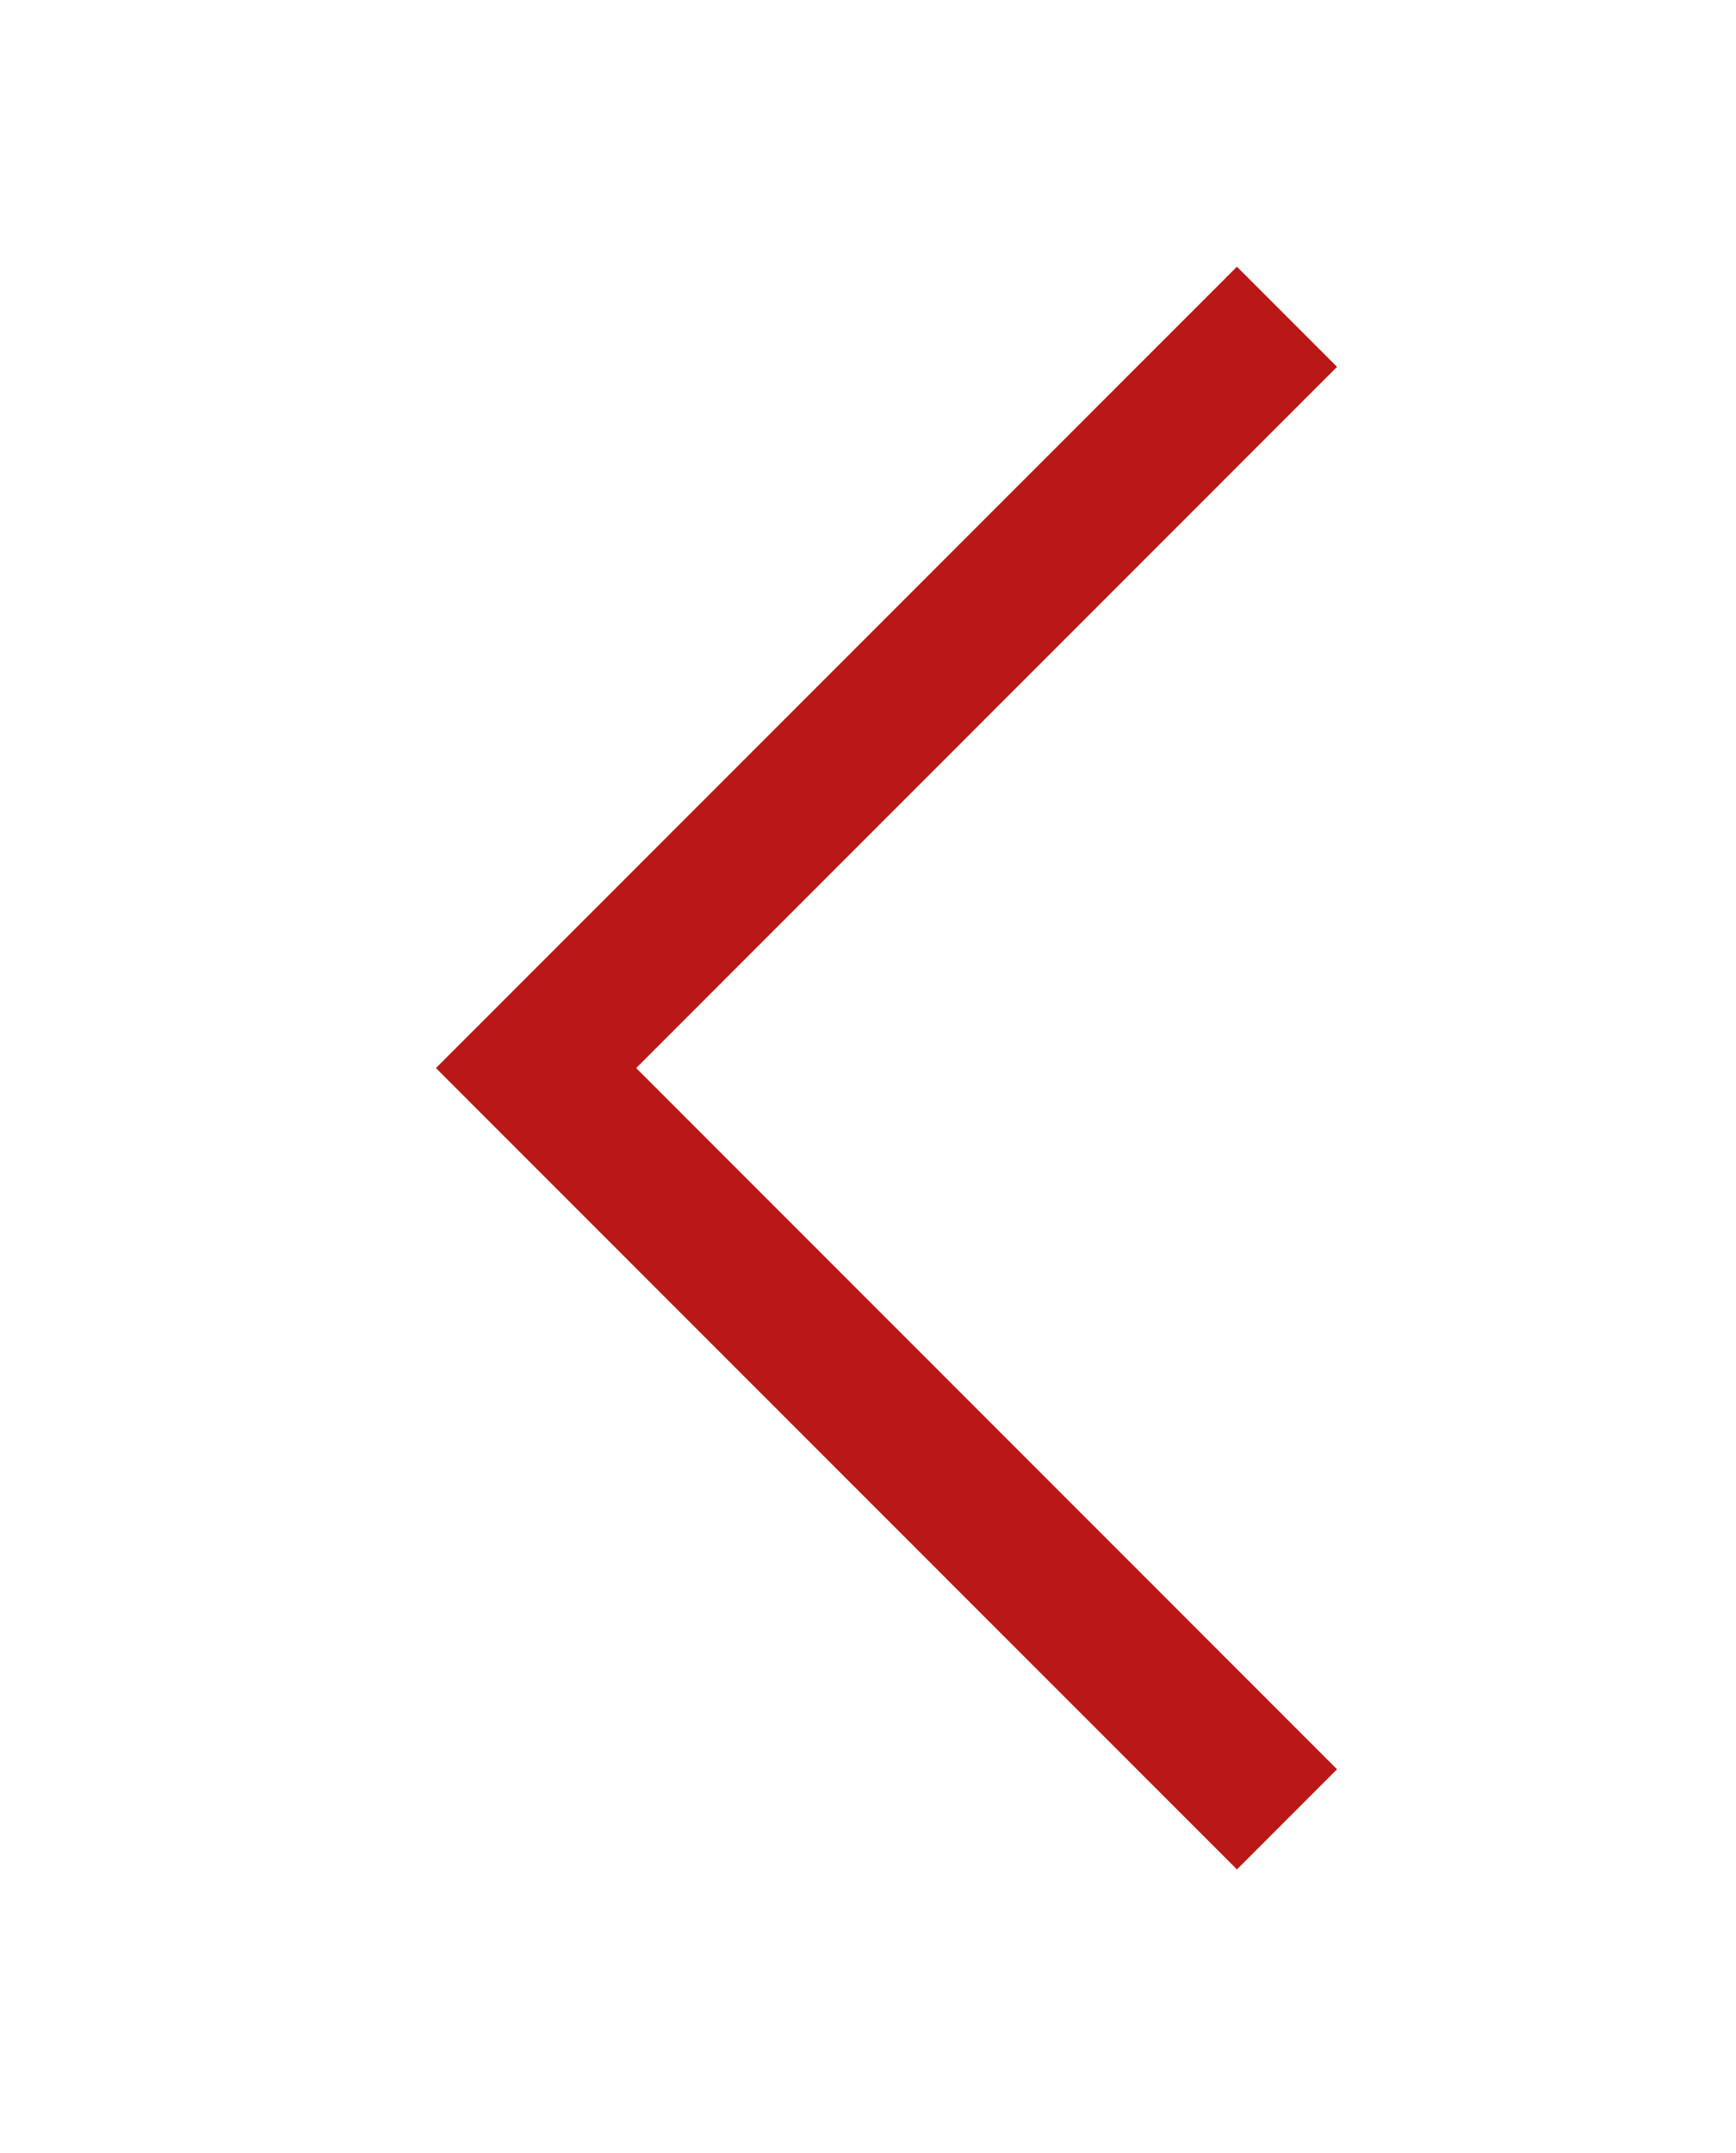 <?xml version="1.0" encoding="utf-8"?>
<!-- Generator: Adobe Illustrator 16.0.0, SVG Export Plug-In . SVG Version: 6.00 Build 0)  -->
<!DOCTYPE svg PUBLIC "-//W3C//DTD SVG 1.1//EN" "http://www.w3.org/Graphics/SVG/1.1/DTD/svg11.dtd">
<svg version="1.1" id="Layer_1" xmlns="http://www.w3.org/2000/svg" xmlns:xlink="http://www.w3.org/1999/xlink" x="0px" y="0px"
	 width="49.042px" height="60.785px" viewBox="0 0 49.042 60.785" enable-background="new 0 0 49.042 60.785" xml:space="preserve">
<polygon fill="#BA1717" points="37.771,10.359 34.943,7.531 12.315,30.158 34.943,52.785 37.771,49.957 17.972,30.158 "/>
</svg>
